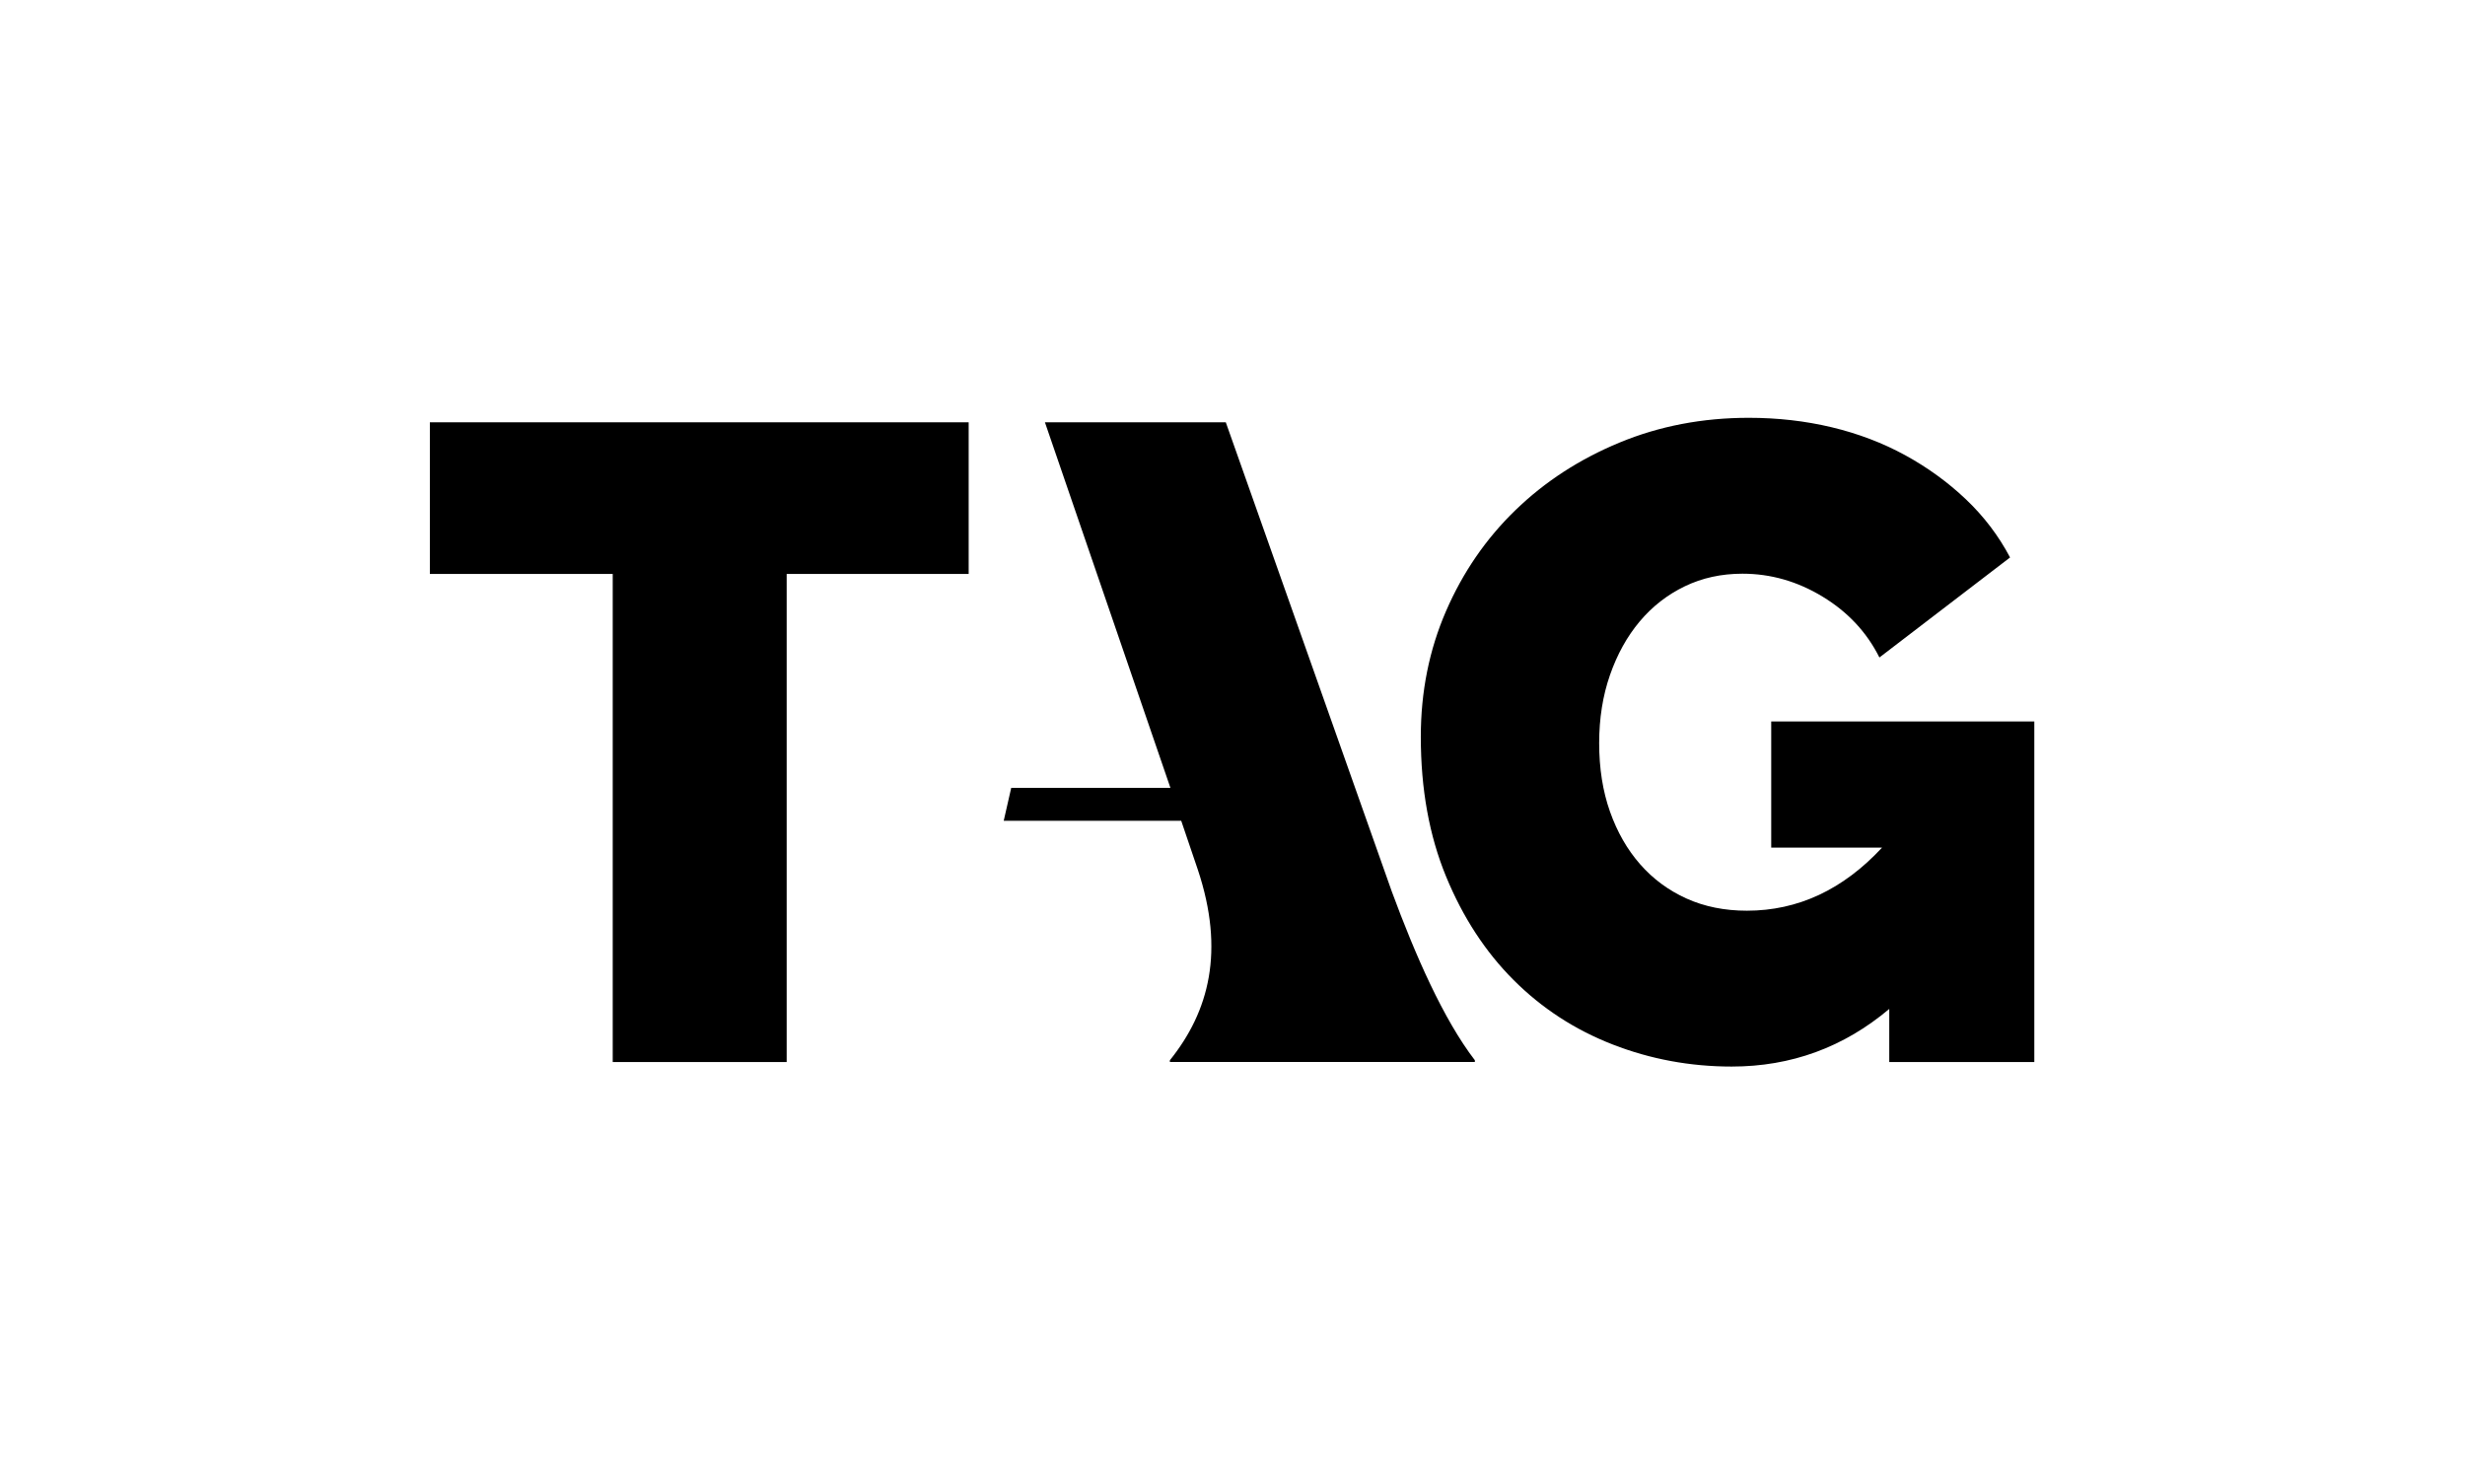 <?xml version="1.0" encoding="utf-8"?>
<!-- Generator: Adobe Illustrator 23.0.1, SVG Export Plug-In . SVG Version: 6.00 Build 0)  -->
<svg version="1.1" id="Layer_1" xmlns="http://www.w3.org/2000/svg" xmlns:xlink="http://www.w3.org/1999/xlink" 
	 viewBox="0 0 597.86 360" style="enable-background:new 0 0 597.86 360;" xml:space="preserve">
<style type="text/css">
</style>
<g>
	<path class="st0" d="M337.57,216.23l-40.27-113.82h-43.87l30.44,88.66l-38.61,0l-1.82,7.99h43.05l4.03,11.87
		c6.57,19.71,2.76,34.34-6.78,46.21v0.42h73.97v-0.42C350.07,247.18,343.29,231.71,337.57,216.23z"/>
	<path class="st0" d="M234.94,139.19H190.8v118.38h-42.19V139.19h-44.35v-36.78h130.68V139.19z"/>
	<path class="st0" d="M458.24,244.68c-11.07,9.33-23.82,13.99-38.24,13.99c-10.05,0-19.67-1.78-28.85-5.35
		c-9.18-3.57-17.19-8.78-24.04-15.63c-6.85-6.85-12.31-15.22-16.39-25.13c-4.08-9.91-6.12-21.2-6.12-33.87
		c0-10.93,2.04-21.09,6.12-30.49c4.08-9.4,9.69-17.56,16.83-24.47c7.14-6.92,15.55-12.38,25.24-16.39
		c9.69-4.01,20.14-6.01,31.36-6.01c6.99,0,13.69,0.76,20.1,2.29c6.41,1.53,12.35,3.79,17.81,6.77c5.46,2.99,10.38,6.56,14.75,10.71
		c4.37,4.15,7.94,8.85,10.71,14.1l-31.69,24.26c-3.06-6.12-7.65-11.04-13.77-14.75c-6.12-3.72-12.6-5.57-19.45-5.57
		c-5.1,0-9.76,1.02-13.99,3.06c-4.23,2.04-7.87,4.88-10.93,8.52c-3.06,3.64-5.46,7.98-7.21,13s-2.62,10.53-2.62,16.5
		c0,6.12,0.87,11.66,2.62,16.61c1.75,4.95,4.19,9.22,7.32,12.78c3.13,3.57,6.88,6.34,11.25,8.31c4.37,1.97,9.25,2.95,14.64,2.95
		c12.38,0,23.31-5.1,32.78-15.3h-26.88v-30.59h63.81v82.6h-35.18V244.68z"/>
</g>
</svg>
